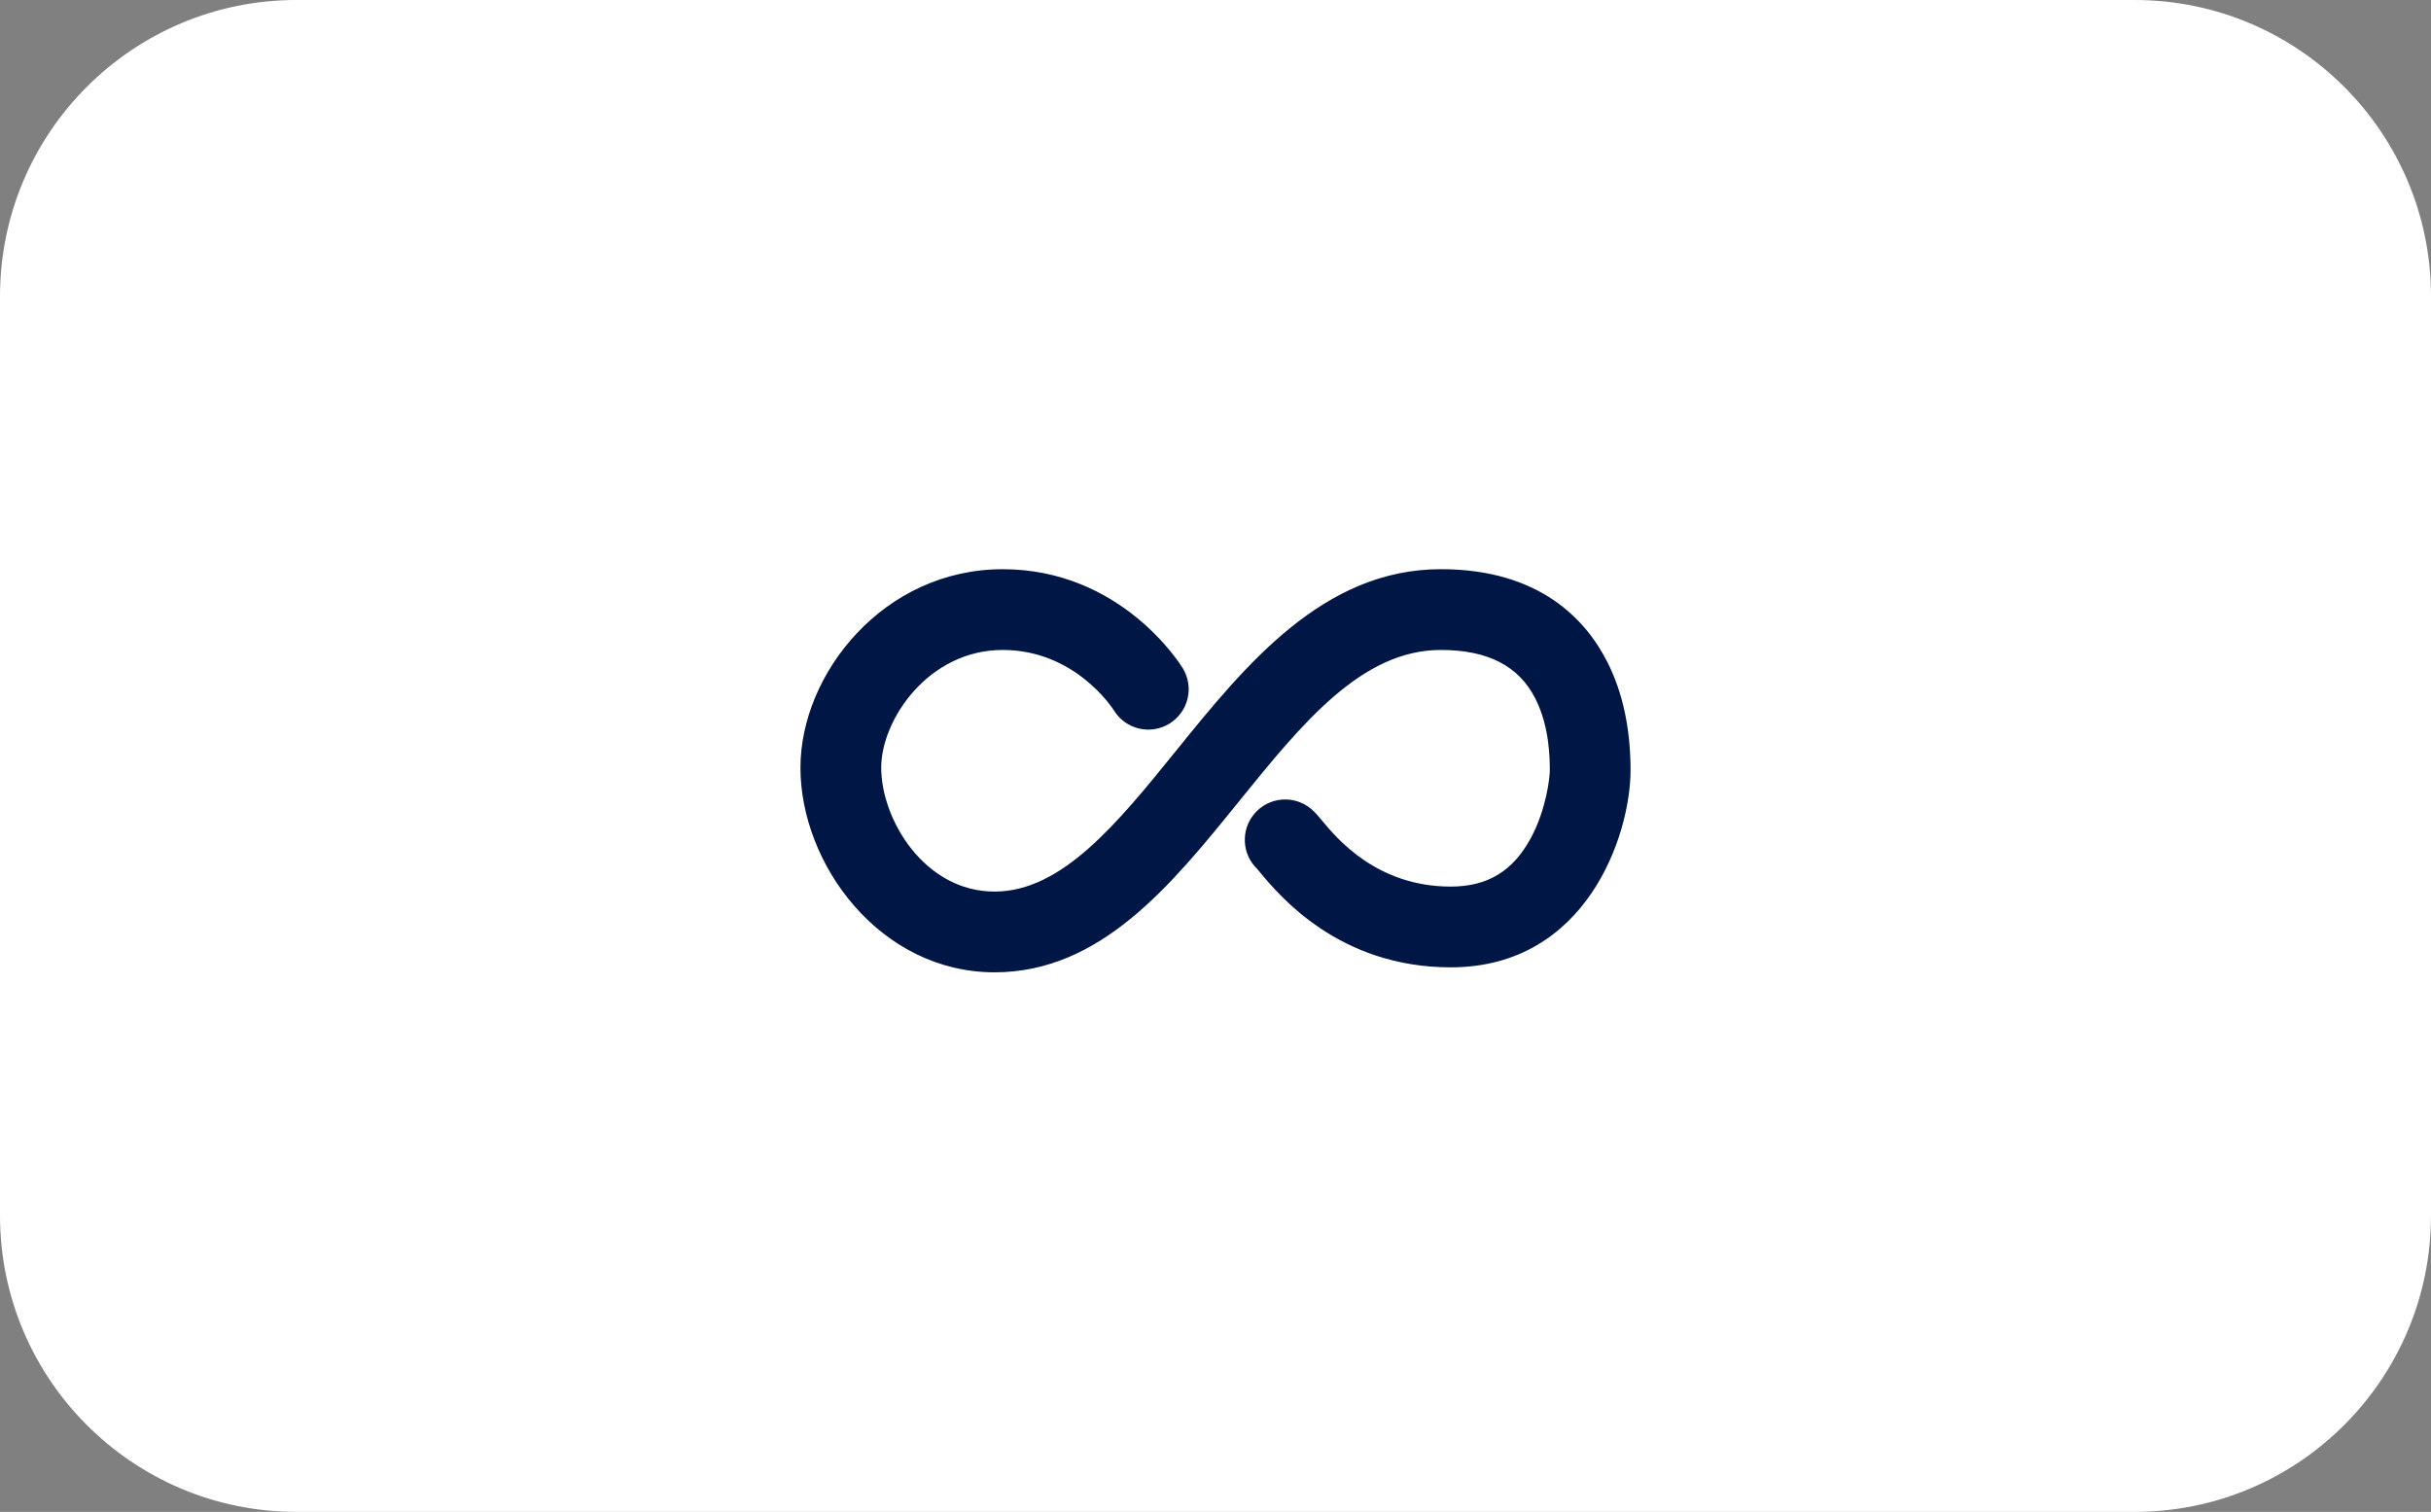 <svg width="82" height="51" viewBox="0 0 82 51" fill="none" xmlns="http://www.w3.org/2000/svg">
<rect x="0" y="0" width="82" height="51" fill="#808080" stroke="none"/>
<path d="M0 10C0 4.477 4.477 0 10 0H72C77.523 0 82 4.477 82 10V41C82 46.523 77.523 51 72 51H10C4.477 51 0 46.523 0 41V10Z" fill="white"/>
<path d="M48.6 19.2C44.627 19.2 41.999 22.448 39.679 25.314C37.698 27.763 35.827 30.075 33.548 30.075C31.179 30.075 29.724 27.64 29.724 25.895C29.724 24.277 31.32 21.925 33.821 21.925C36.247 21.925 37.511 23.867 37.575 23.966C37.968 24.603 38.803 24.803 39.442 24.413C40.084 24.021 40.288 23.183 39.896 22.541C39.813 22.405 37.815 19.201 33.821 19.201C29.801 19.201 27 22.729 27 25.895C27 29.161 29.689 32.799 33.547 32.799C37.126 32.799 39.501 29.866 41.797 27.028C43.921 24.404 45.928 21.925 48.6 21.925C50.19 21.925 51.234 22.465 51.793 23.573C52.277 24.535 52.276 25.623 52.276 26C52.276 26.216 52.162 27.301 51.633 28.277C51.029 29.389 50.173 29.907 48.936 29.907C46.444 29.907 45.098 28.288 44.591 27.677C44.459 27.519 44.364 27.404 44.237 27.296C43.667 26.807 42.806 26.873 42.316 27.444C41.844 27.995 41.889 28.815 42.406 29.311C42.43 29.338 42.46 29.375 42.495 29.418C43.156 30.213 45.165 32.631 48.935 32.631C53.518 32.631 55 28.163 55 25.981C55 24.592 54.74 23.369 54.225 22.347C53.503 20.912 51.941 19.2 48.6 19.2Z" fill="#001644"/>
</svg>
